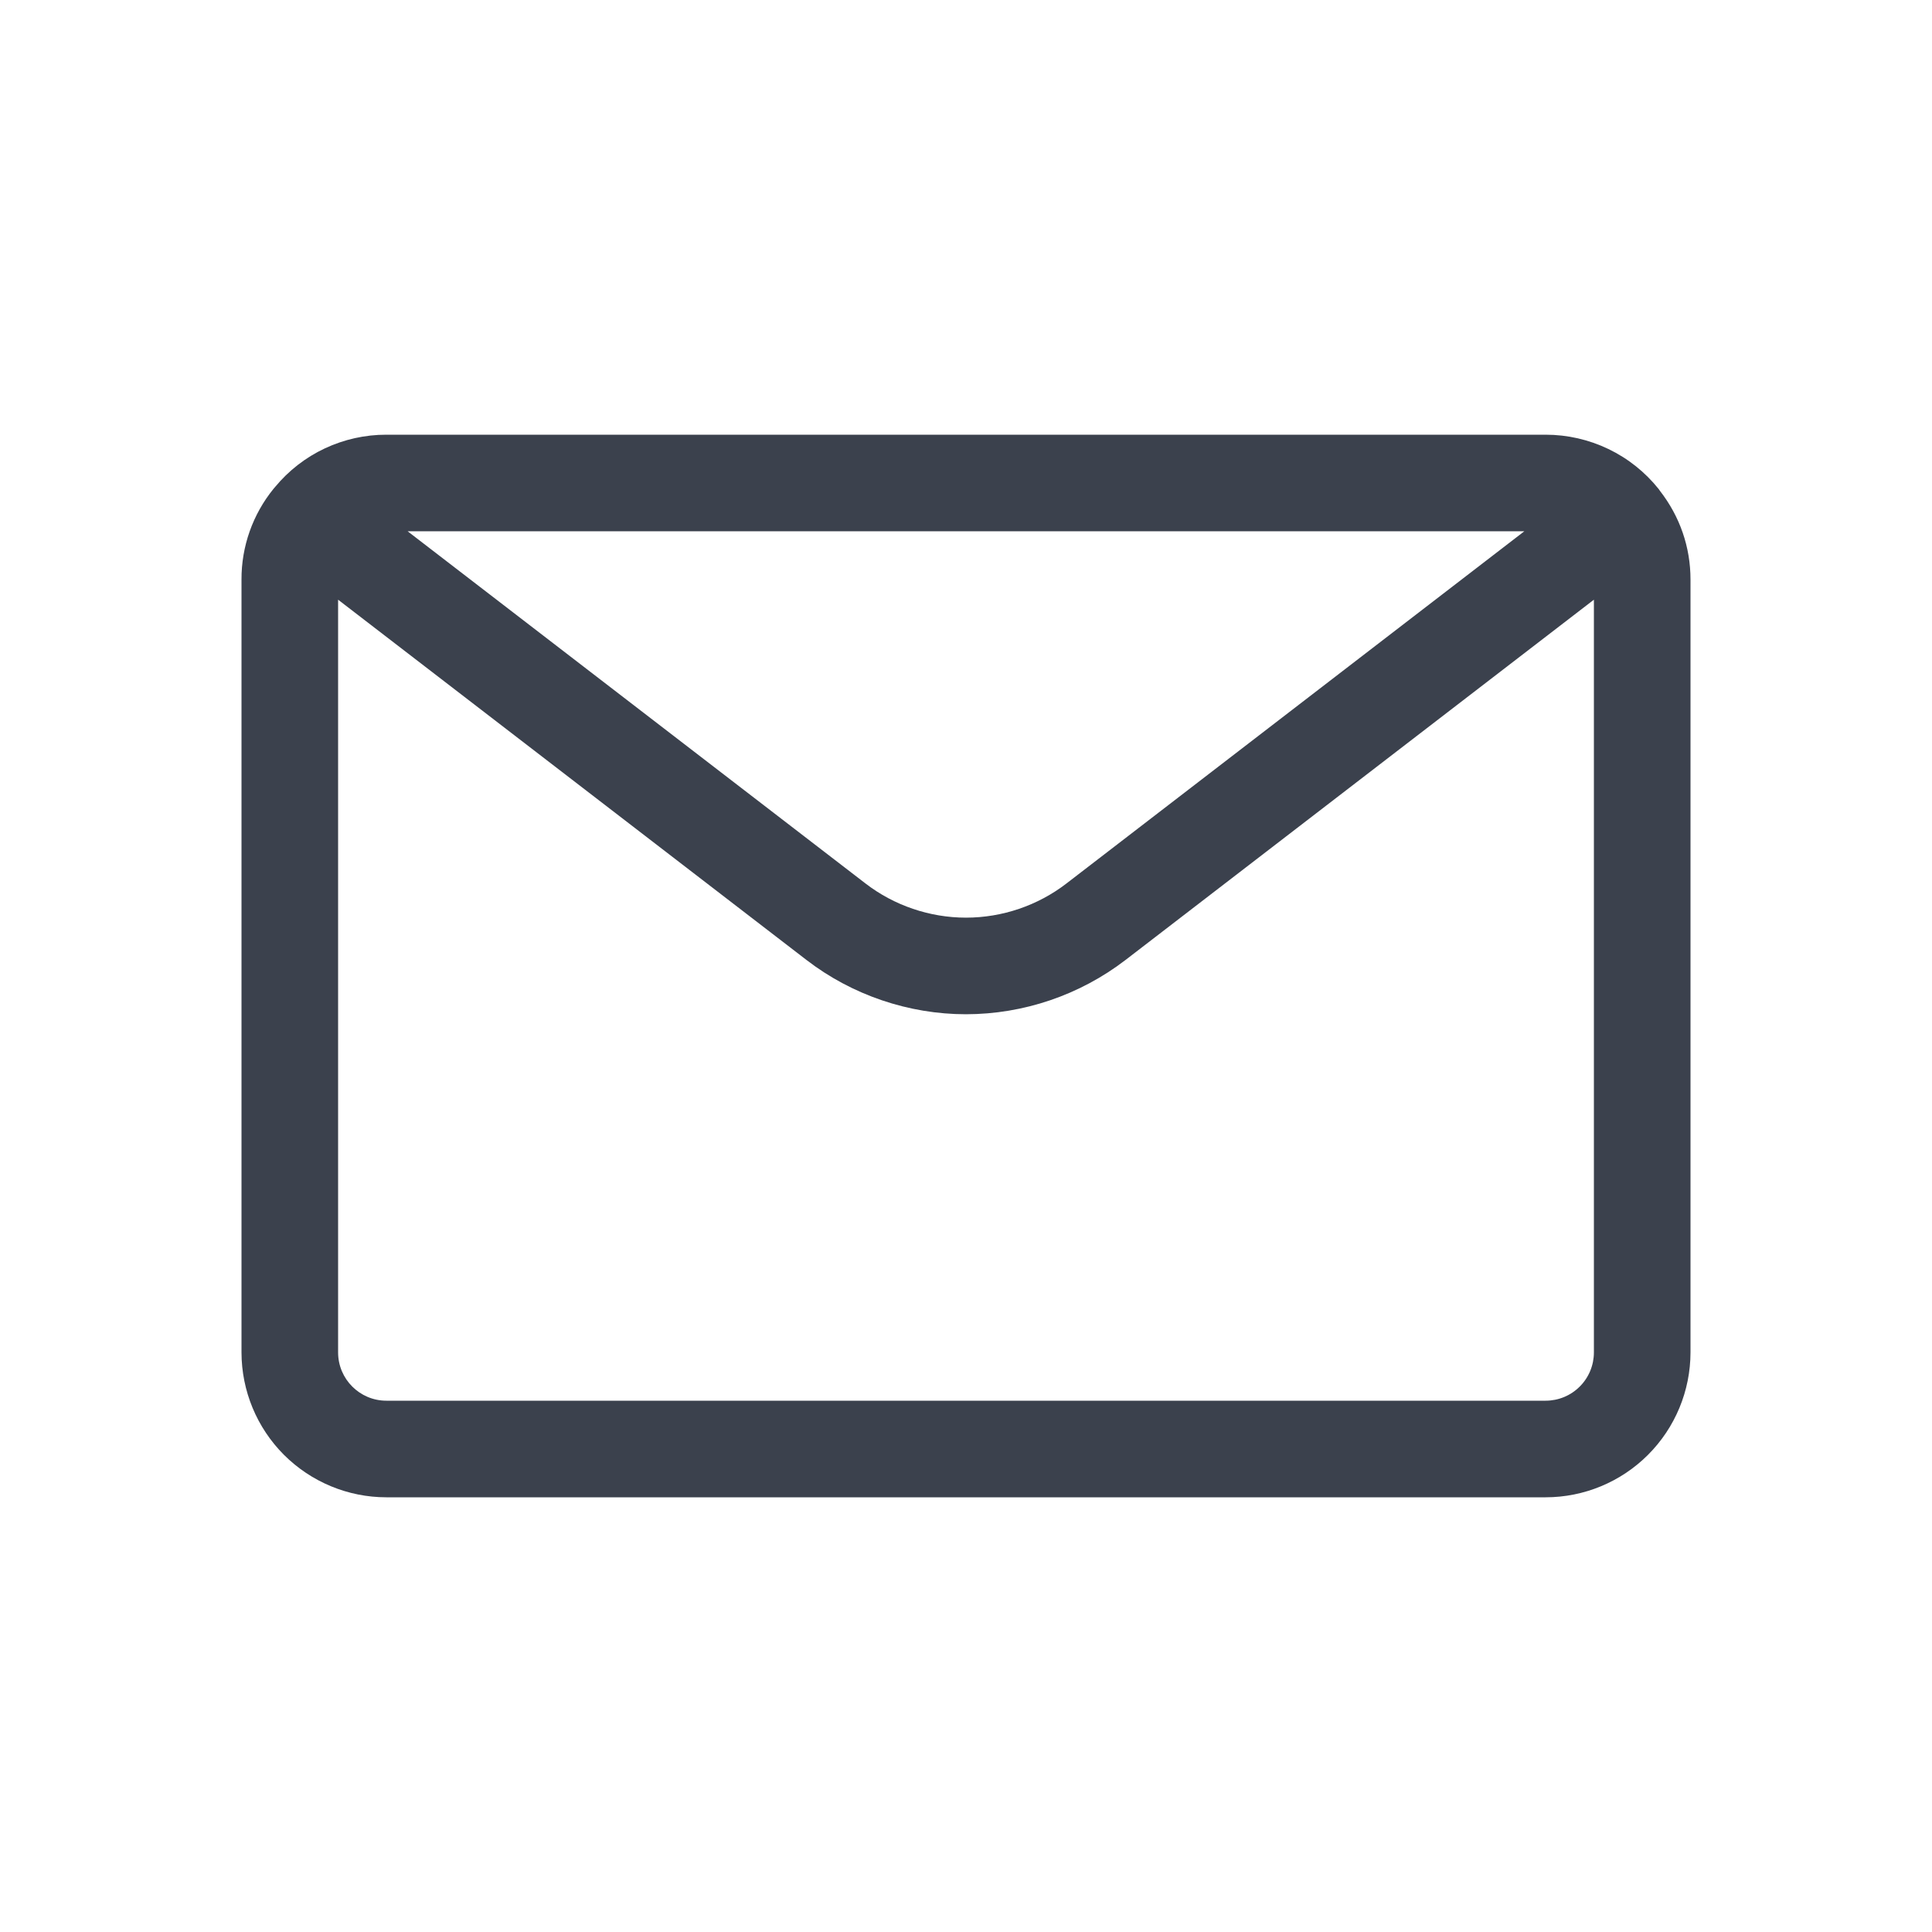 <svg width="40" height="40" viewBox="0 0 40 40" fill="none" xmlns="http://www.w3.org/2000/svg">
<g clip-path="url(#clip0)">
<path d="M8 31C7.205 31 6.442 30.683 5.879 30.121C5.317 29.558 5.001 28.796 5 28V12C4.997 11.315 5.232 10.65 5.664 10.119L5.695 10.083C5.975 9.744 6.327 9.47 6.726 9.283C7.125 9.096 7.56 8.999 8 9H32C32.45 9 32.894 9.101 33.3 9.296C33.706 9.491 34.062 9.775 34.343 10.127L34.367 10.162C34.781 10.694 35 11.328 35 12V28C34.999 28.796 34.683 29.558 34.12 30.121C33.558 30.683 32.795 31 32 31H8ZM7 28C7 28.552 7.448 29 8 29H32C32.265 29 32.52 28.895 32.707 28.707C32.895 28.52 33 28.265 33 28V12.416L23.299 19.878C22.352 20.603 21.193 20.997 20 20.999C18.812 20.999 17.64 20.6 16.701 19.878L7 12.416V28ZM17.92 18.292C18.512 18.748 19.251 18.999 20 18.999C20.749 18.999 21.487 18.748 22.079 18.292L31.56 10.999H8.439L17.92 18.292Z" fill="#3B414D" class="primary" />
</g>
<defs>
<clipPath id="clip0">
<rect width="40" height="40" fill="white" transform="translate(0 0)"/>
</clipPath>
</defs>
</svg>
